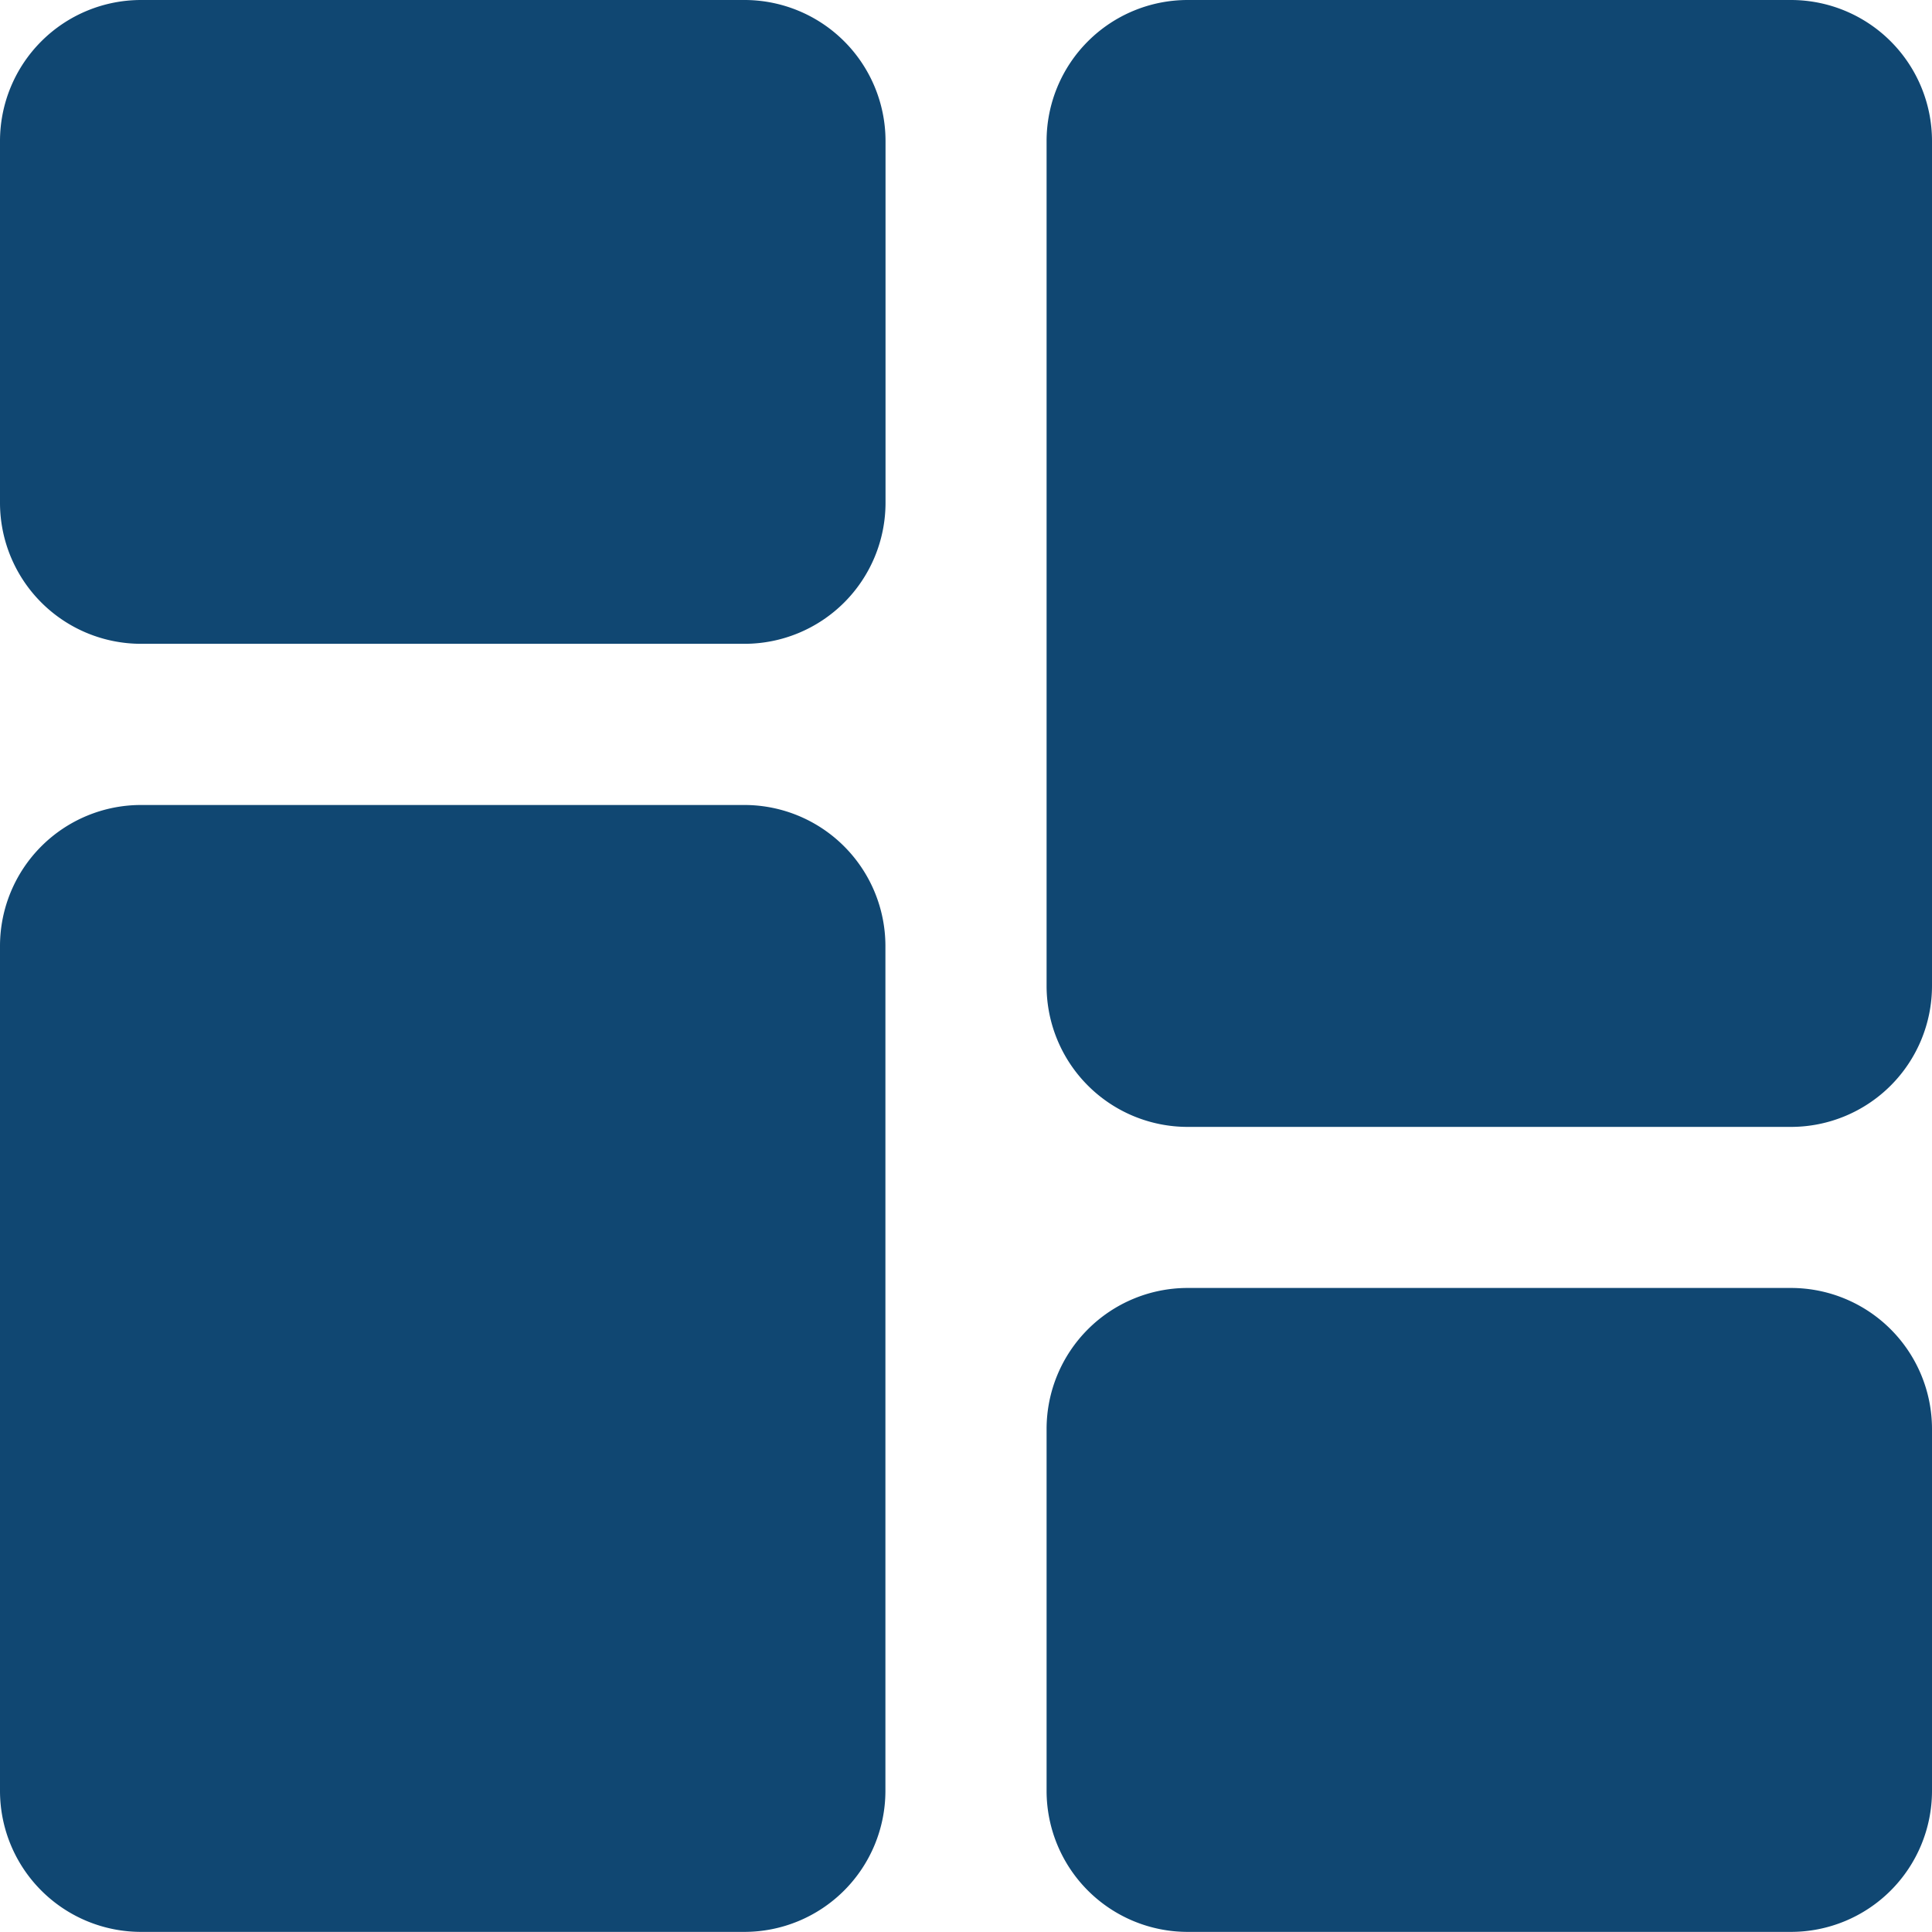 <svg id="dashboard_3_" data-name="dashboard (3)" xmlns="http://www.w3.org/2000/svg" width="17.105" height="17.105" viewBox="0 0 17.105 17.105">
  <path id="Path_23" data-name="Path 23" d="M6.592,0H1.247A1.249,1.249,0,0,0,0,1.247V4.454A1.249,1.249,0,0,0,1.247,5.7H6.592A1.249,1.249,0,0,0,7.84,4.454V1.247A1.249,1.249,0,0,0,6.592,0Zm0,0" fill="#104772"/>
  <path id="Path_24" data-name="Path 24" d="M6.592,213.332H1.247A1.249,1.249,0,0,0,0,214.579v7.483a1.249,1.249,0,0,0,1.247,1.247H6.592a1.249,1.249,0,0,0,1.247-1.247v-7.483A1.249,1.249,0,0,0,6.592,213.332Zm0,0" transform="translate(0 -206.205)" fill="#104772"/>
  <path id="Path_25" data-name="Path 25" d="M283.925,341.332h-5.345a1.249,1.249,0,0,0-1.247,1.247v3.207a1.249,1.249,0,0,0,1.247,1.247h5.345a1.249,1.249,0,0,0,1.247-1.247v-3.207A1.249,1.249,0,0,0,283.925,341.332Zm0,0" transform="translate(-268.067 -329.929)" fill="#104772"/>
  <path id="Path_26" data-name="Path 26" d="M283.925,0h-5.345a1.249,1.249,0,0,0-1.247,1.247V8.73a1.249,1.249,0,0,0,1.247,1.247h5.345a1.249,1.249,0,0,0,1.247-1.247V1.247A1.249,1.249,0,0,0,283.925,0Zm0,0" transform="translate(-268.067)" fill="#104772"/>
</svg>
